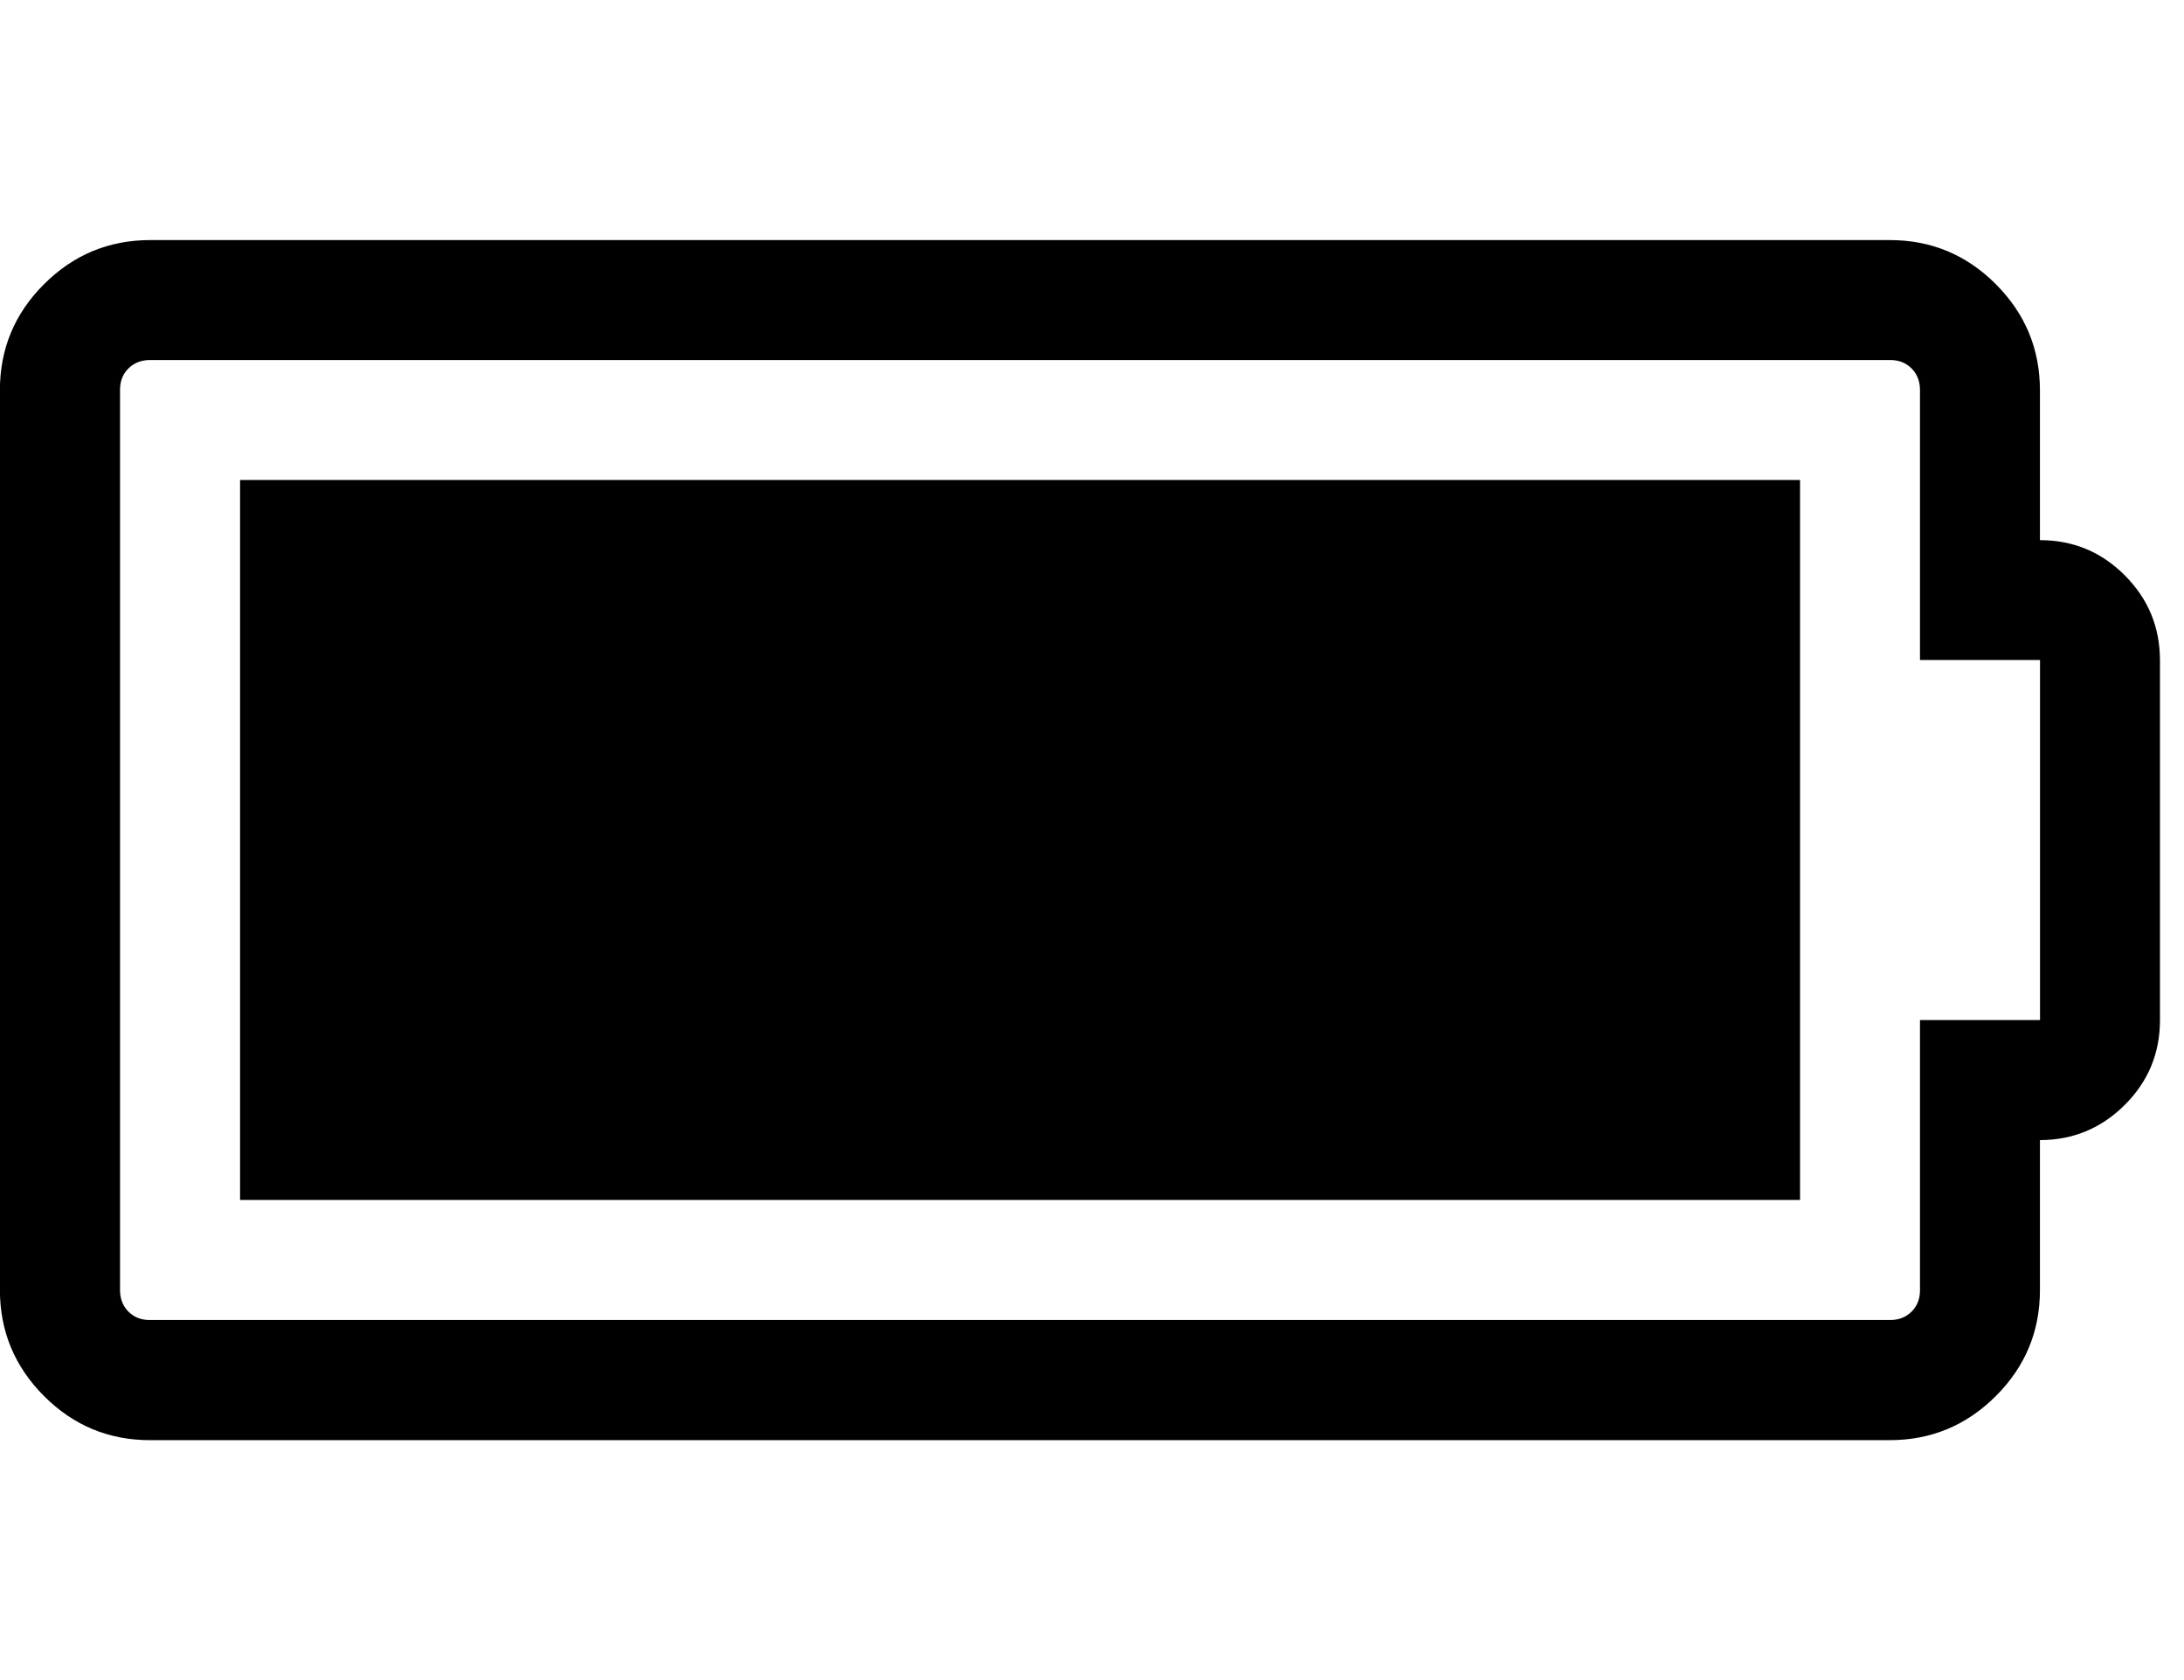 <!-- Generated by IcoMoon.io -->
<svg version="1.1" xmlns="http://www.w3.org/2000/svg" width="26" height="20" viewBox="0 0 26 20">
<title>battery-full</title>
<path d="M21.429 5.714v8.571h-18.571v-8.571h18.571zM22.857 12.143h1.429v-4.286h-1.429v-3.214q0-0.156-0.1-0.257t-0.257-0.1h-20.714q-0.156 0-0.257 0.1t-0.1 0.257v10.714q0 0.156 0.1 0.257t0.257 0.1h20.714q0.156 0 0.257-0.1t0.1-0.257v-3.214zM25.714 7.857v4.286q0 0.592-0.419 1.010t-1.010 0.419v1.786q0 0.737-0.525 1.261t-1.261 0.525h-20.714q-0.737 0-1.261-0.525t-0.525-1.261v-10.714q0-0.737 0.525-1.261t1.261-0.525h20.714q0.737 0 1.261 0.525t0.525 1.261v1.786q0.592 0 1.010 0.419t0.419 1.010z"></path>
</svg>
